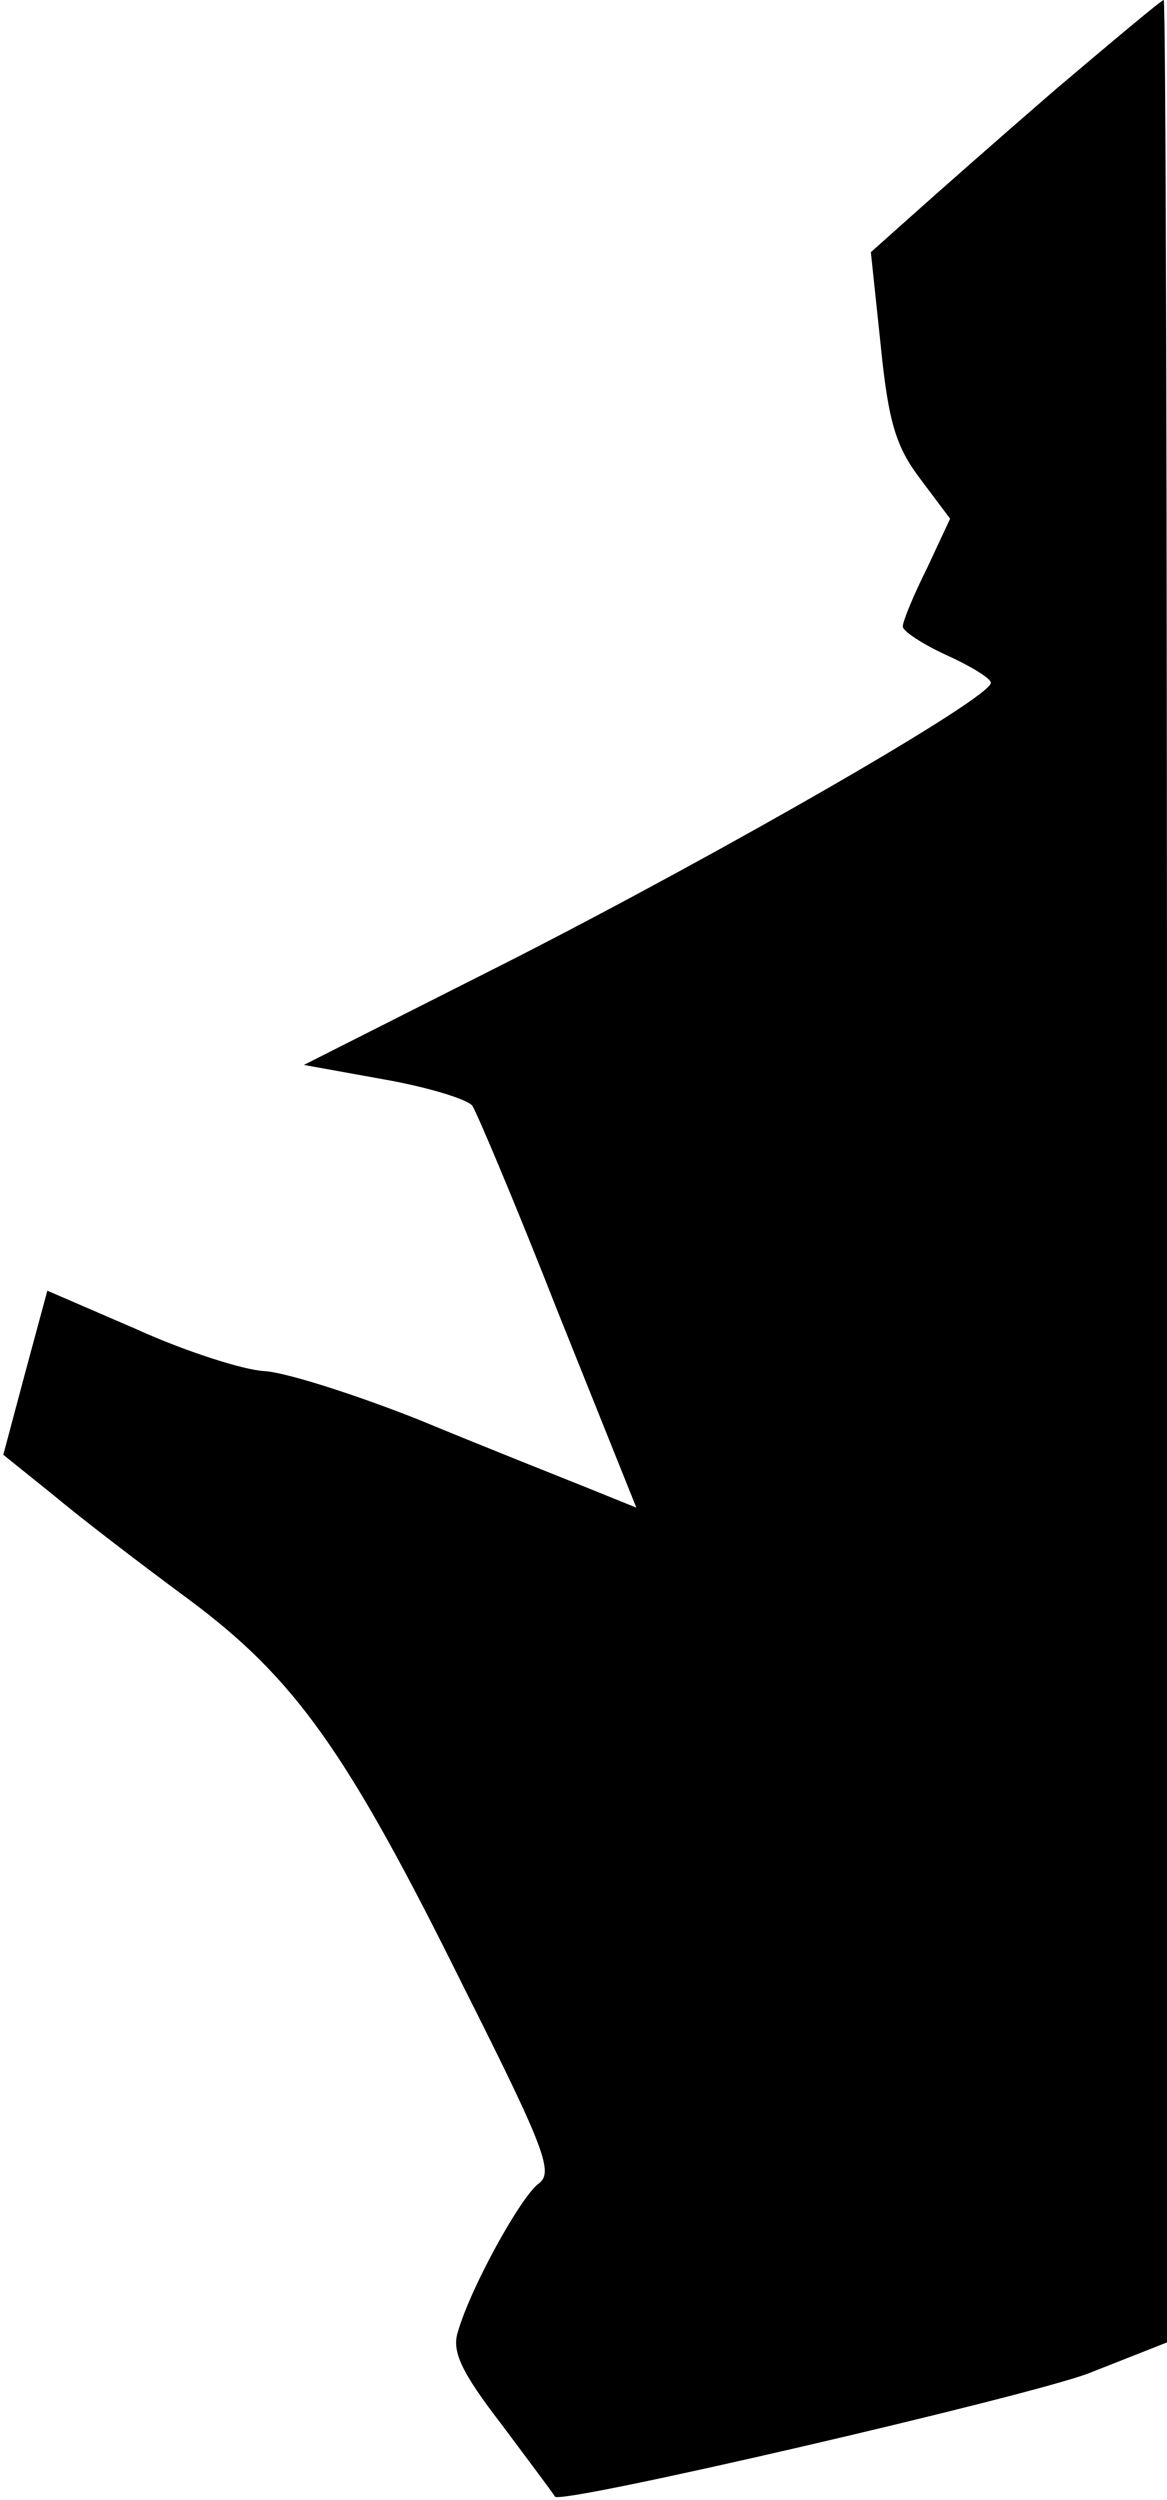 <?xml version="1.0" standalone="no"?>
<!DOCTYPE svg PUBLIC "-//W3C//DTD SVG 20010904//EN"
 "http://www.w3.org/TR/2001/REC-SVG-20010904/DTD/svg10.dtd">
<svg version="1.0" xmlns="http://www.w3.org/2000/svg"
 width="106pt" height="227pt" viewBox="0 0 106 227"
 preserveAspectRatio="xMidYMid meet">
<g transform="translate(0,227) scale(0.1,-0.1)"
fill="#000000" stroke="none">
<path fill="#000000" stroke="none" d="M959 2189 c-52 -45 -111 -97 -131 -115
l-37 -33 9 -85 c7 -70 14 -92 36 -121 l27 -36 -21 -45 c-12 -24 -22 -48 -22
-53 0 -4 18 -16 40 -26 22 -10 40 -21 40 -25 0 -14 -244 -154 -434 -251 l-190
-96 72 -13 c40 -7 76 -18 81 -24 4 -6 40 -91 78 -188 l71 -177 -47 19 c-25 10
-93 37 -151 61 -58 23 -121 43 -140 44 -19 1 -72 18 -116 38 l-81 35 -20 -74
-20 -75 46 -37 c25 -21 80 -63 122 -94 97 -72 144 -138 250 -352 75 -149 82
-169 68 -179 -16 -12 -61 -93 -73 -134 -6 -18 3 -37 40 -85 26 -35 48 -64 48
-65 4 -8 430 91 485 112 l71 28 0 1064 c0 584 -1 1063 -3 1063 -2 0 -46 -37
-98 -81z"/>
</g>
</svg>
